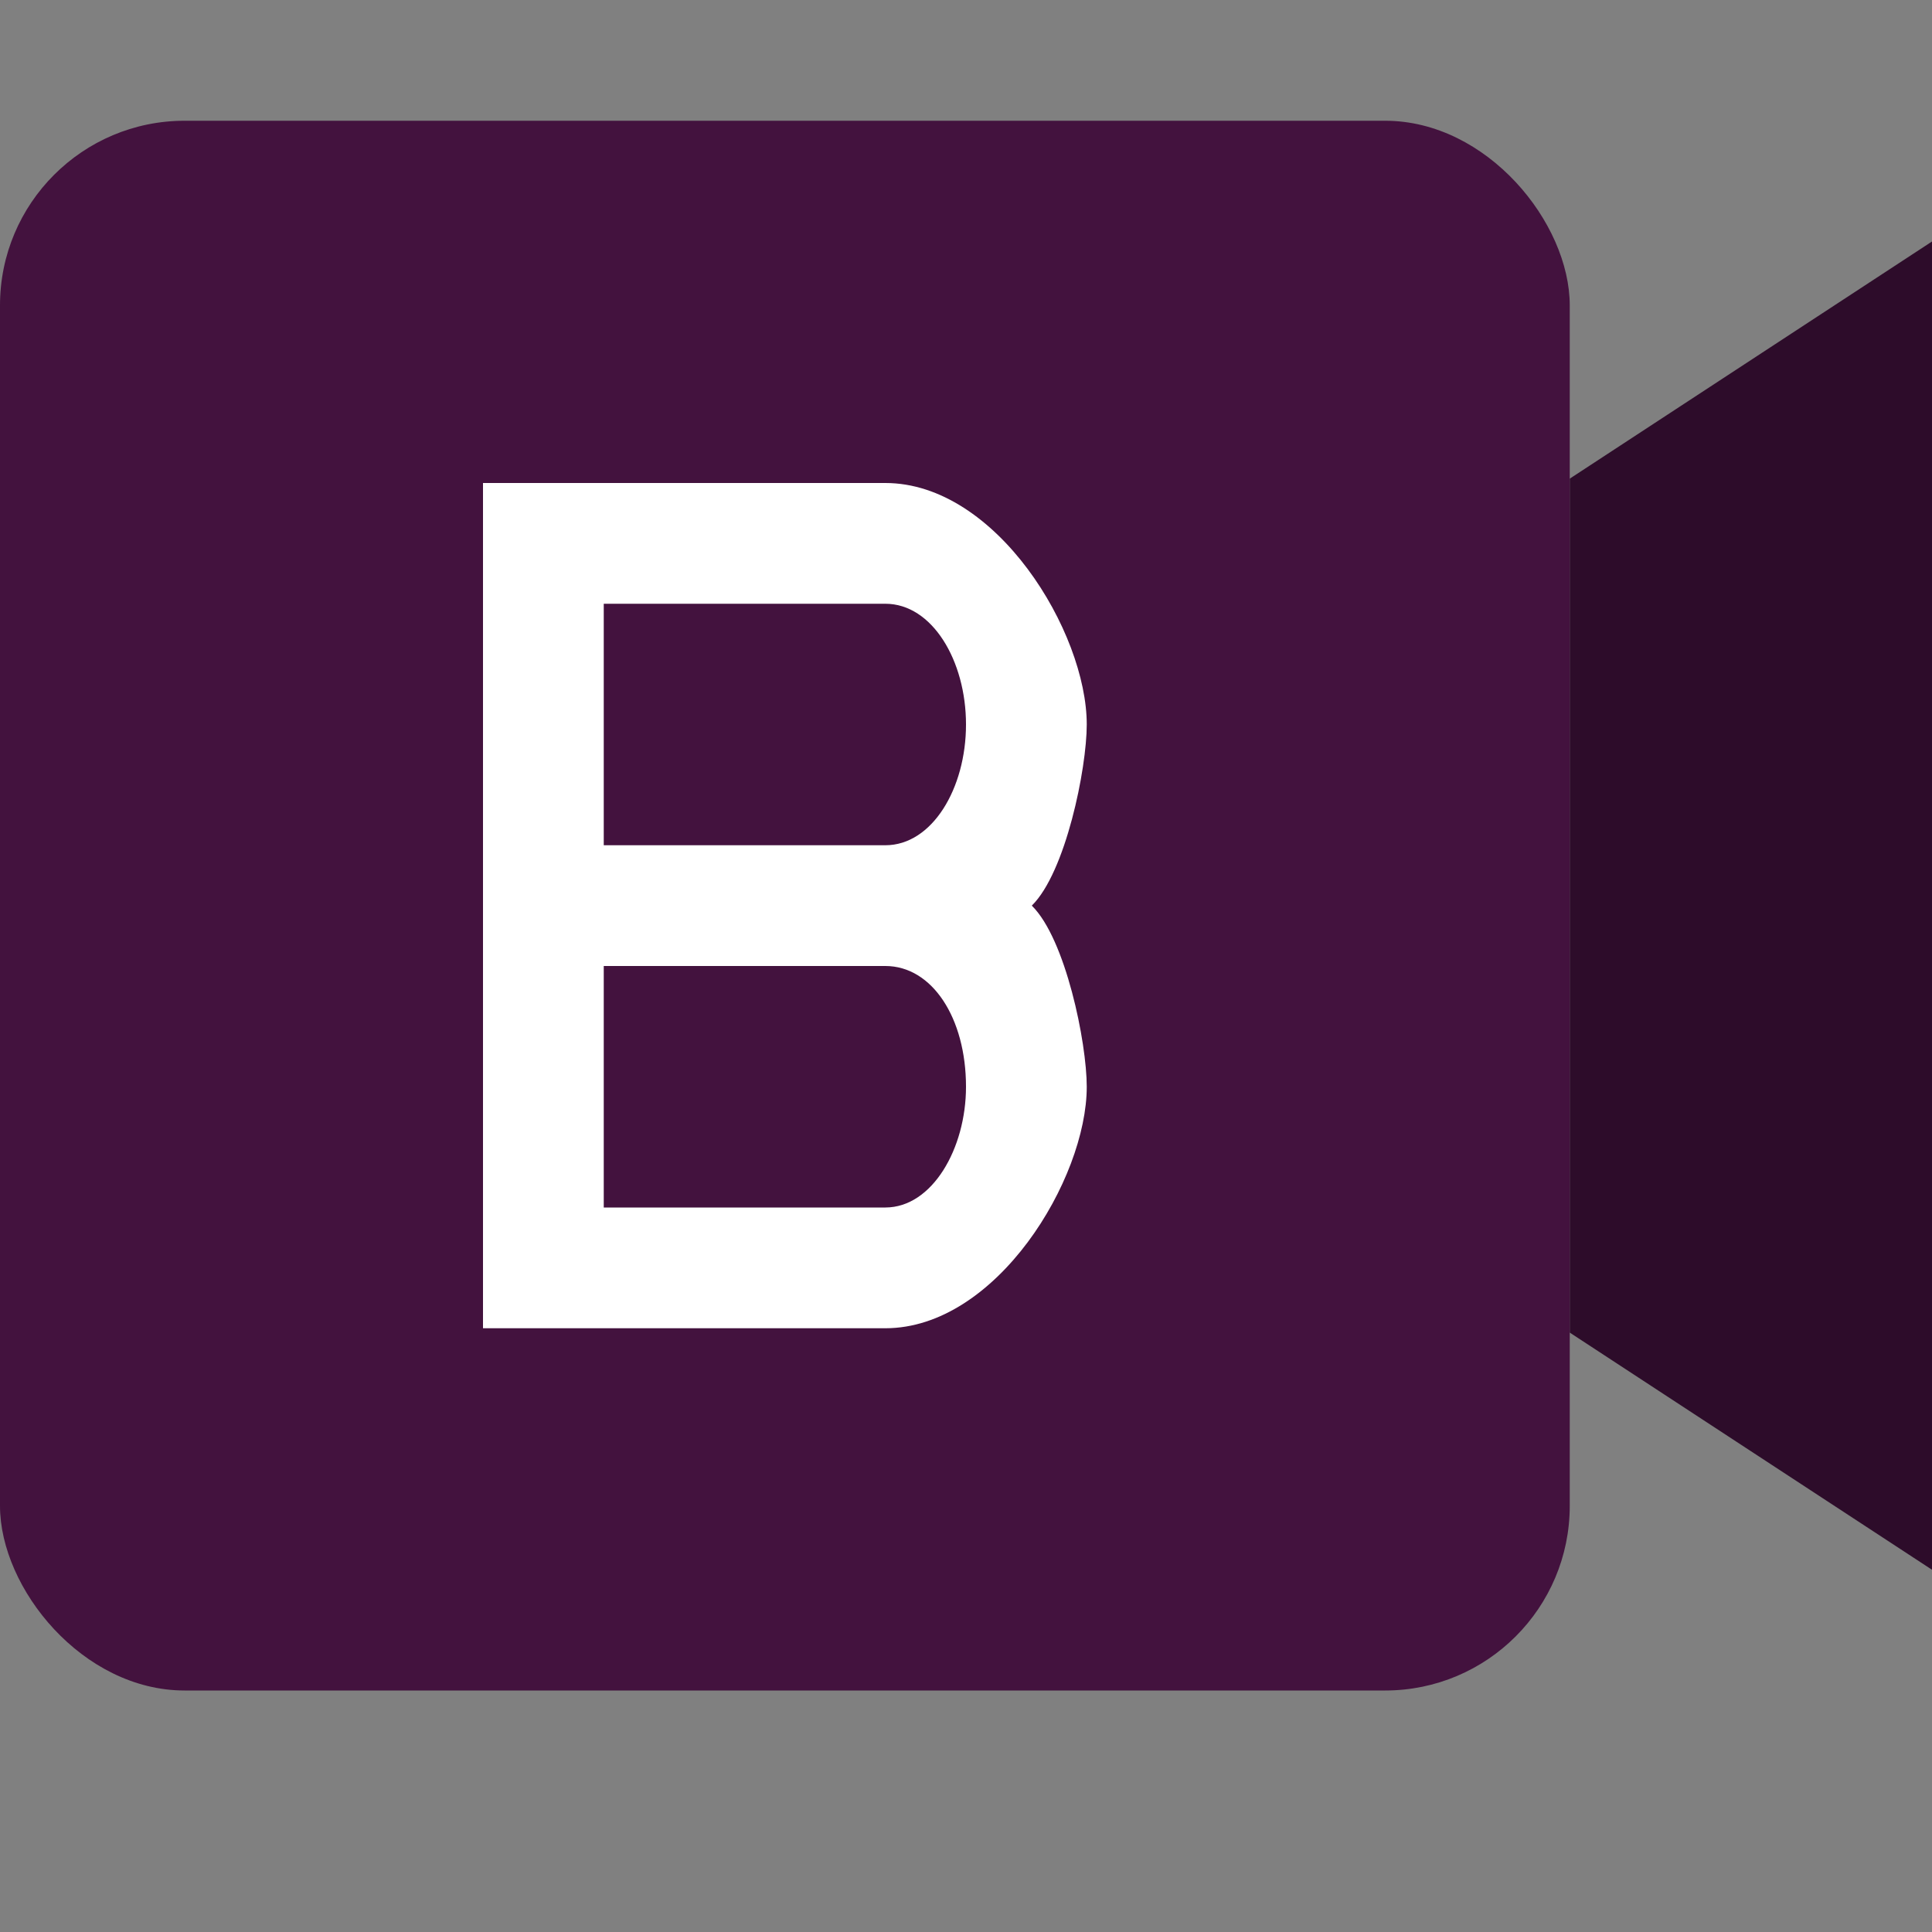 <svg xmlns="http://www.w3.org/2000/svg" width="16" height="16" version="1">
 <rect width="100%" height="100%" fill="#808080" stroke="none"/>
 <path style="fill:#2d0c2a" d="M 13,3.964 16,2 v 11 l -3,-1.964 z"/>
 <rect style="fill:#43123e" width="13" height="13" x="0" y="1" rx="1.529" ry="1.529"/>
 <rect style="fill:none" width="13.176" height="13.176" x="1.65" y="1.41"/>
 <path style="fill:#ffffff" d="m 4,4 v 3 1 3 H 7.332 C 8.253,11 9,9.765 9,9 9,8.633 8.825,7.775 8.545,7.5 8.825,7.225 9,6.367 9,6 9,5.235 8.253,4 7.332,4 Z M 5,5 H 7.332 C 7.72,5 8,5.471 8,6 8,6.529 7.72,7 7.332,7 H 5 Z M 5,8 H 7.332 C 7.72,8 8,8.431 8,9 8,9.512 7.72,10 7.332,10 H 5 Z"/>
</svg>
